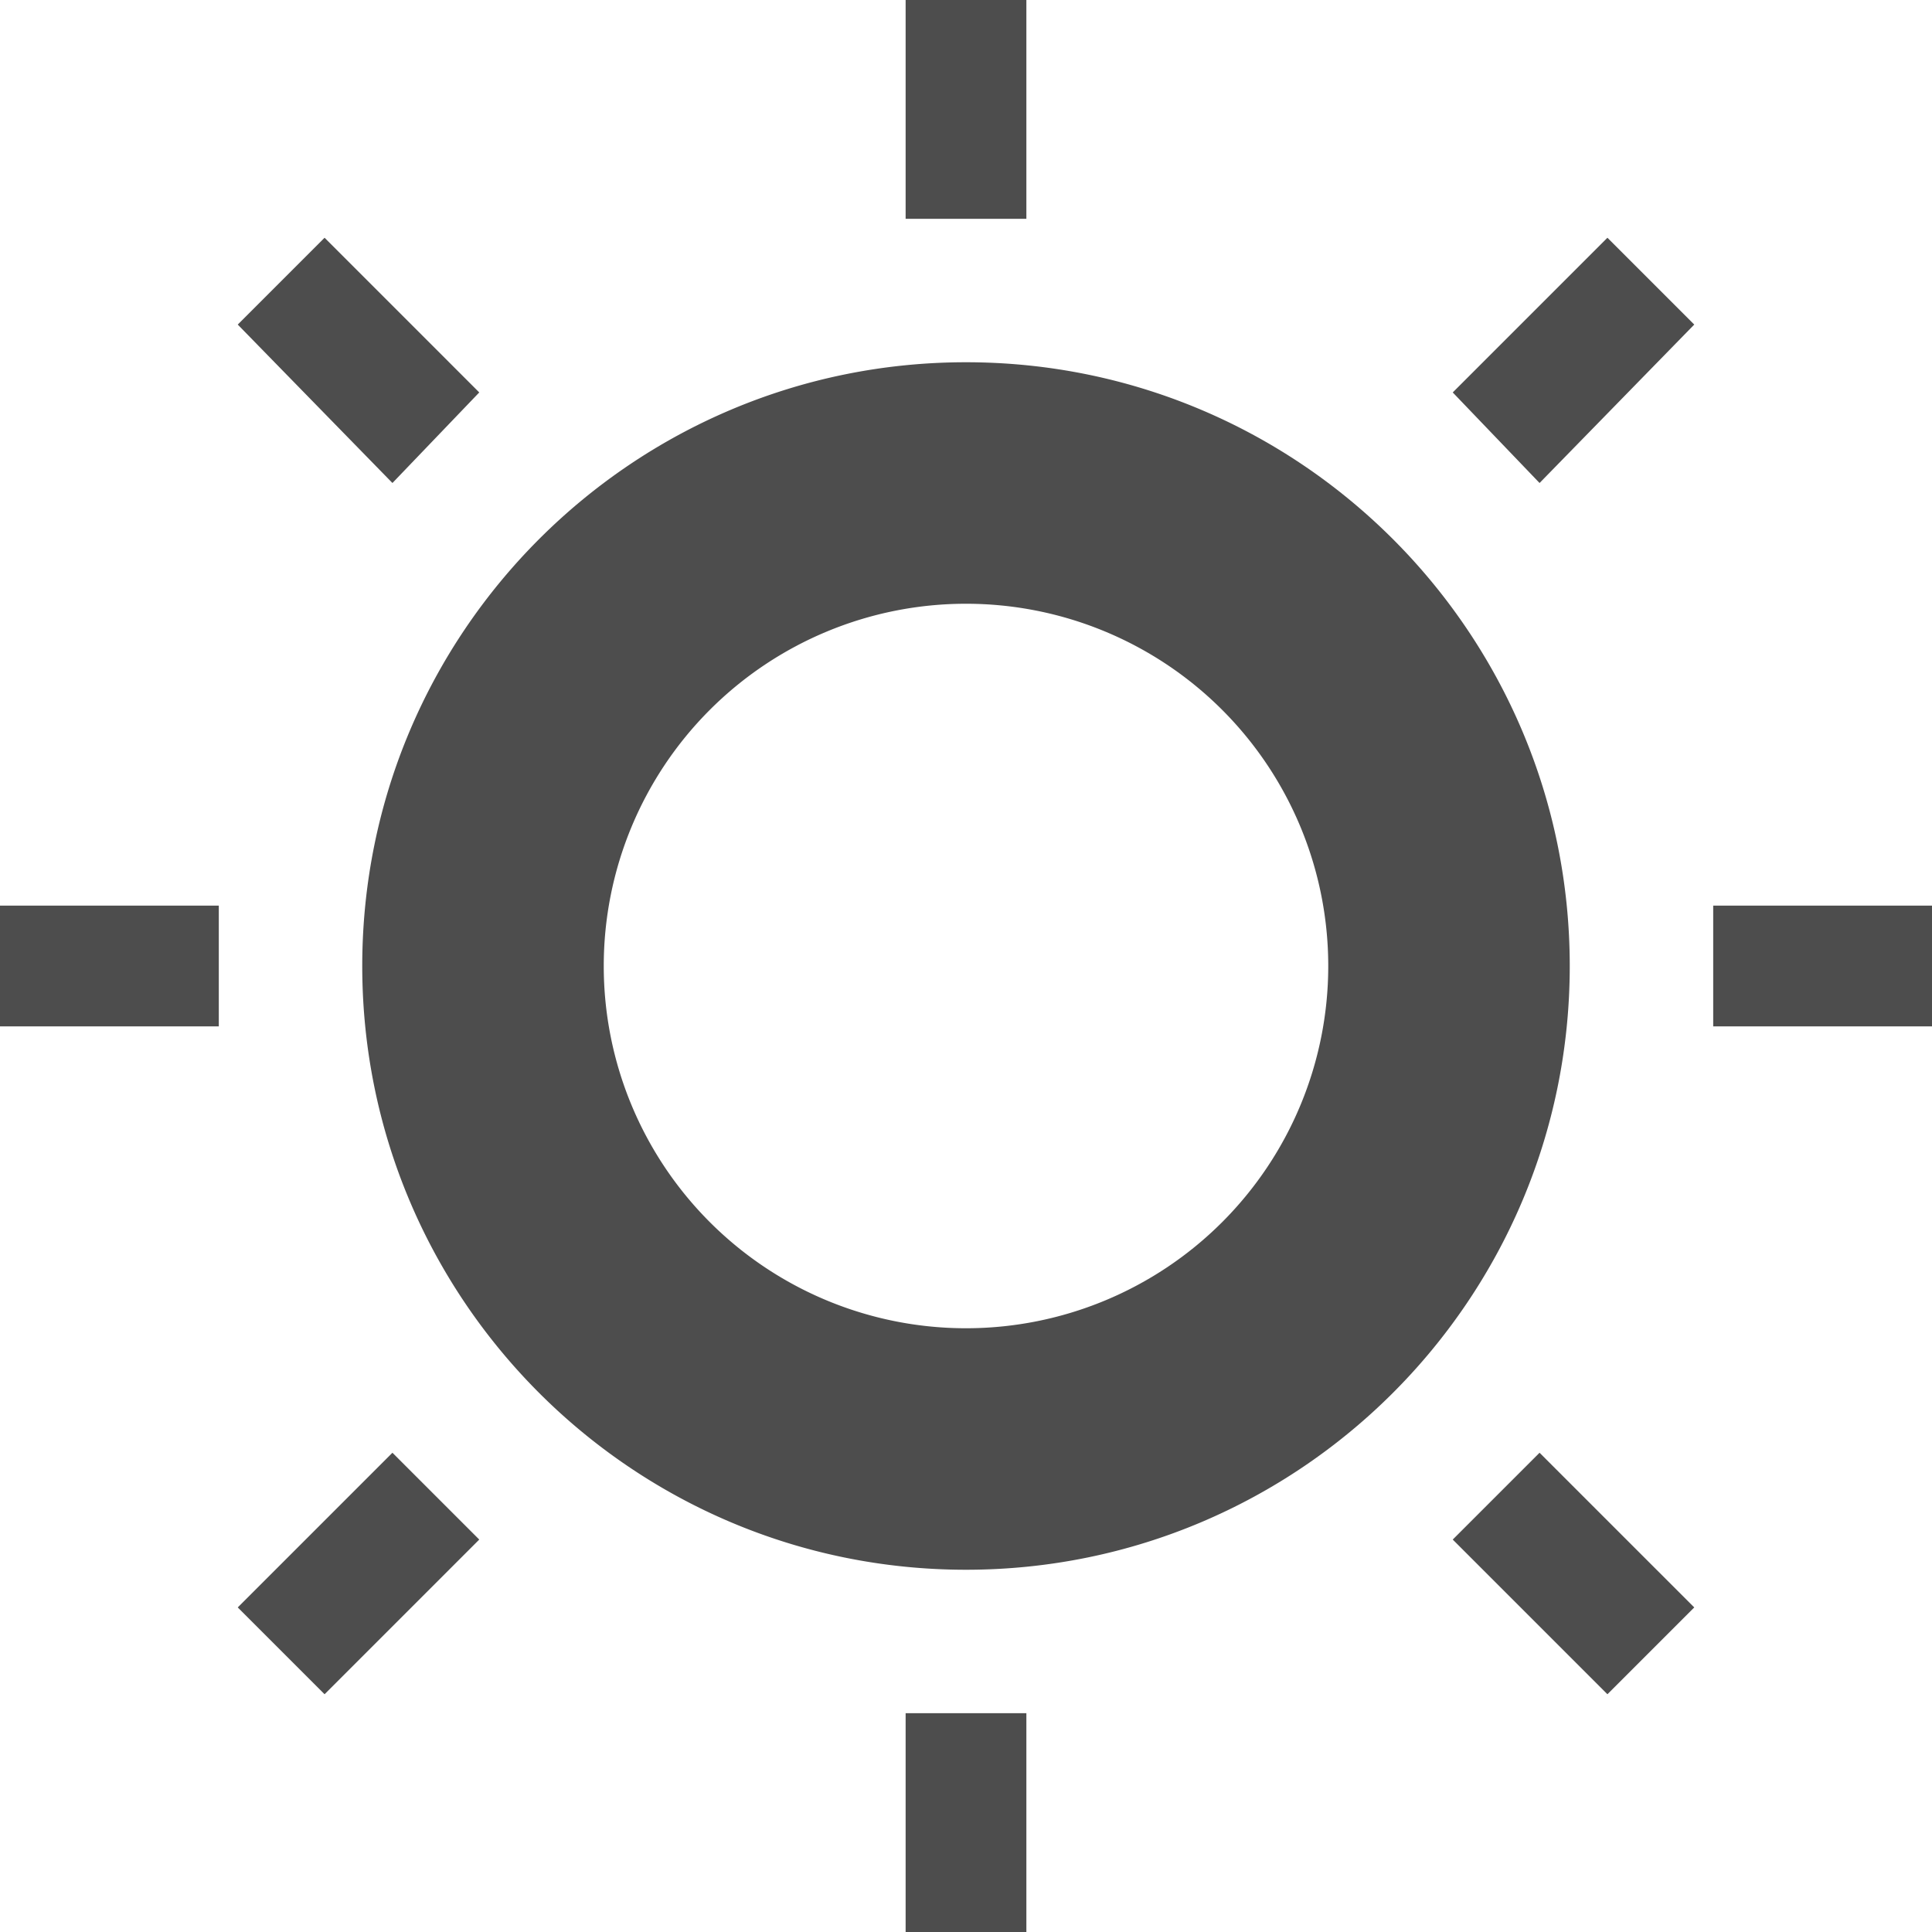 <?xml version="1.0" encoding="UTF-8" standalone="no"?>
<!-- Created with Inkscape (http://www.inkscape.org/) -->
<svg height="16" id="svg3760" version="1.1" width="16" xmlns="http://www.w3.org/2000/svg" xmlns:cc="http://creativecommons.org/ns#" xmlns:dc="http://purl.org/dc/elements/1.1/" xmlns:rdf="http://www.w3.org/1999/02/22-rdf-syntax-ns#">
 <defs id="defs3762">
  <style id="current-color-scheme" type="text/css">
   .ColorScheme-Text {
        color:#4d4d4d;
      }
      .ColorScheme-Background {
        color:#eff0f1;
      }
      .ColorScheme-Highlight {
        color:#3daee9;
      }
      .ColorScheme-ViewText {
        color:#31363b;
      }
      .ColorScheme-ViewBackground {
        color:#fcfcfc;
      }
      .ColorScheme-ViewHover {
        color:#93cee9;
      }
      .ColorScheme-ViewFocus{
        color:#3daee9;
      }
      .ColorScheme-ButtonText {
        color:#31363b;
      }
      .ColorScheme-ButtonBackground {
        color:#eff0f1;
      }
      .ColorScheme-ButtonHover {
        color:#93cee9;
      }
      .ColorScheme-ButtonFocus{
        color:#3daee9;
      }
  </style>
 </defs>
 <g id="layer1" transform="translate(-553.72 -589.12)">
  <rect class="ColorScheme-Text" fill="currentColor" height="11" id="rect4035" style="color:#4d4d4d" width="0" x="537.72" y="591.12">
  </rect>
  <rect class="ColorScheme-Text" fill="currentColor" height="11" id="rect4035-5" style="color:#4d4d4d" width="0" x="555.76" y="589.07">
  </rect>
  <rect class="ColorScheme-Text" fill="currentColor" height="11" id="rect4035-8" style="color:#4d4d4d" width="0" x="537.72" y="591.12">
  </rect>
  <rect class="ColorScheme-Text" fill="currentColor" height="11" id="rect4035-59" style="color:#4d4d4d" width="0" x="537.72" y="591.12">
  </rect>
  <rect class="ColorScheme-Text" fill="currentColor" height="11" id="rect4035-60" style="color:#4d4d4d" width="0" x="516.25" y="587.74">
  </rect>
  <rect class="ColorScheme-Text" fill="currentColor" height="11" id="rect4035-5-15" style="color:#4d4d4d" width="0" x="534.3" y="585.69">
  </rect>
  <rect class="ColorScheme-Text" fill="currentColor" height="11" id="rect4035-8-03" style="color:#4d4d4d" width="0" x="516.25" y="587.74">
  </rect>
  <rect class="ColorScheme-Text" fill="currentColor" height="11" id="rect4035-59-10" style="color:#4d4d4d" width="0" x="516.25" y="587.74">
  </rect>
  <rect class="ColorScheme-Text" fill="currentColor" height="11" id="rect4035-6" style="color:#4d4d4d" width="0" x="508.95" y="582.91">
  </rect>
  <rect class="ColorScheme-Text" fill="currentColor" height="11" id="rect4035-5-1" style="color:#4d4d4d" width="0" x="526.99" y="580.85">
  </rect>
  <rect class="ColorScheme-Text" fill="currentColor" height="11" id="rect4035-8-3" style="color:#4d4d4d" width="0" x="508.95" y="582.91">
  </rect>
  <rect class="ColorScheme-Text" fill="currentColor" height="11" id="rect4035-59-4" style="color:#4d4d4d" width="0" x="508.95" y="582.91">
  </rect>
  <rect class="ColorScheme-Text" fill="currentColor" height="11" id="rect4035-1" style="color:#4d4d4d" width="0" x="514.96" y="587.12">
  </rect>
  <rect class="ColorScheme-Text" fill="currentColor" height="11" id="rect4035-5-0" style="color:#4d4d4d" width="0" x="533" y="585.07">
  </rect>
  <rect class="ColorScheme-Text" fill="currentColor" height="11" id="rect4035-8-1" style="color:#4d4d4d" width="0" x="514.96" y="587.12">
  </rect>
  <rect class="ColorScheme-Text" fill="currentColor" height="11" id="rect4035-59-1" style="color:#4d4d4d" width="0" x="514.96" y="587.12">
  </rect>
  <rect class="ColorScheme-Text" fill="currentColor" height="11" id="rect4035-0" style="color:#4d4d4d" width="0" x="513.72" y="591.12">
  </rect>
  <rect class="ColorScheme-Text" fill="currentColor" height="11" id="rect4035-5-5" style="color:#4d4d4d" width="0" x="531.76" y="589.07">
  </rect>
  <rect class="ColorScheme-Text" fill="currentColor" height="11" id="rect4035-8-6" style="color:#4d4d4d" width="0" x="513.72" y="591.12">
  </rect>
  <rect class="ColorScheme-Text" fill="currentColor" height="11" id="rect4035-59-11" style="color:#4d4d4d" width="0" x="513.72" y="591.12">
  </rect>
  <rect class="ColorScheme-Text" fill="currentColor" height="11" id="rect4035-9" style="color:#4d4d4d" width="0" x="497.73" y="587.49">
  </rect>
  <rect class="ColorScheme-Text" fill="currentColor" height="11" id="rect4035-5-8" style="color:#4d4d4d" width="0" x="515.78" y="585.43">
  </rect>
  <rect class="ColorScheme-Text" fill="currentColor" height="11" id="rect4035-8-0" style="color:#4d4d4d" width="0" x="497.73" y="587.49">
  </rect>
  <rect class="ColorScheme-Text" fill="currentColor" height="11" id="rect4035-59-1-8" style="color:#4d4d4d" width="0" x="497.73" y="587.49">
  </rect>
  <rect class="ColorScheme-Text" height="11" id="rect4035-52" style="color:#4d4d4d" width="0" x="513.25" y="590.74">
  </rect>
  <rect class="ColorScheme-Text" height="11" id="rect4035-5-3" style="color:#4d4d4d" width="0" x="531.3" y="588.69">
  </rect>
  <rect class="ColorScheme-Text" height="11" id="rect4035-8-7" style="color:#4d4d4d" width="0" x="513.25" y="590.74">
  </rect>
  <rect class="ColorScheme-Text" height="11" id="rect4035-59-9" style="color:#4d4d4d" width="0" x="513.25" y="590.74">
  </rect>
  <rect class="ColorScheme-Text" height="11" id="rect4035-6-9" style="color:#4d4d4d" width="0" x="505.95" y="585.91">
  </rect>
  <rect class="ColorScheme-Text" height="11" id="rect4035-5-1-1" style="color:#4d4d4d" width="0" x="523.99" y="583.85">
  </rect>
  <rect class="ColorScheme-Text" height="11" id="rect4035-8-3-9" style="color:#4d4d4d" width="0" x="505.95" y="585.91">
  </rect>
  <rect class="ColorScheme-Text" height="11" id="rect4035-59-4-2" style="color:#4d4d4d" width="0" x="505.95" y="585.91">
  </rect>
  <rect class="ColorScheme-Text" height="11" id="rect4035-1-5" style="color:#4d4d4d" width="0" x="511.96" y="590.12">
  </rect>
  <rect class="ColorScheme-Text" height="11" id="rect4035-5-0-1" style="color:#4d4d4d" width="0" x="530" y="588.07">
  </rect>
  <rect class="ColorScheme-Text" height="11" id="rect4035-8-1-1" style="color:#4d4d4d" width="0" x="511.96" y="590.12">
  </rect>
  <rect class="ColorScheme-Text" height="11" id="rect4035-59-1-7" style="color:#4d4d4d" width="0" x="511.96" y="590.12">
  </rect>
  <rect class="ColorScheme-Text" height="11" id="rect4035-0-9" style="color:#4d4d4d" width="0" x="510.72" y="594.12">
  </rect>
  <rect class="ColorScheme-Text" height="11" id="rect4035-5-5-6" style="color:#4d4d4d" width="0" x="528.76" y="592.07">
  </rect>
  <rect class="ColorScheme-Text" height="11" id="rect4035-8-6-3" style="color:#4d4d4d" width="0" x="510.72" y="594.12">
  </rect>
  <rect class="ColorScheme-Text" height="11" id="rect4035-59-11-1" style="color:#4d4d4d" width="0" x="510.72" y="594.12">
  </rect>
  <rect class="ColorScheme-Text" height="11" id="rect4035-9-0" style="color:#4d4d4d" width="0" x="494.73" y="590.49">
  </rect>
  <rect class="ColorScheme-Text" height="11" id="rect4035-5-8-8" style="color:#4d4d4d" width="0" x="512.78" y="588.43">
  </rect>
  <rect class="ColorScheme-Text" height="11" id="rect4035-8-0-2" style="color:#4d4d4d" width="0" x="494.73" y="590.49">
  </rect>
  <rect class="ColorScheme-Text" height="11" id="rect4035-59-1-8-5" style="color:#4d4d4d" width="0" x="494.73" y="590.49">
  </rect>
  <path class="ColorScheme-Text" d="m7.5 0v1.812h1v-1.812h-1zm-4.812 1.969l-0.719 0.719 1.281 1.312 0.719-0.75-1.281-1.281zm10.624 0l-1.281 1.281 0.719 0.75 1.281-1.312-0.719-0.719zm-5.312 1.031c-2.761 0-5 2.239-5 5 0 2.761 2.239 5 5 5 2.761 0 5-2.239 5-5 0-2.761-2.239-5-5-5zm0 2a3 3 0 0 1 3 3 3 3 0 0 1 -3 3 3 3 0 0 1 -3 -3 3 3 0 0 1 3 -3zm-8 2.5v1h1.812v-1h-1.812zm14.188 0v1h1.812v-1h-1.812zm-10.938 4.531l-1.281 1.281 0.719 0.719 1.281-1.281-0.719-0.719zm9.5 0l-0.719 0.719 1.281 1.281 0.719-0.719-1.281-1.281zm-5.25 2.157v1.812h1v-1.812h-1z" id="path4210" style="fill:currentColor" transform="translate(553.72 589.12)">
  </path>
 </g>
</svg>
